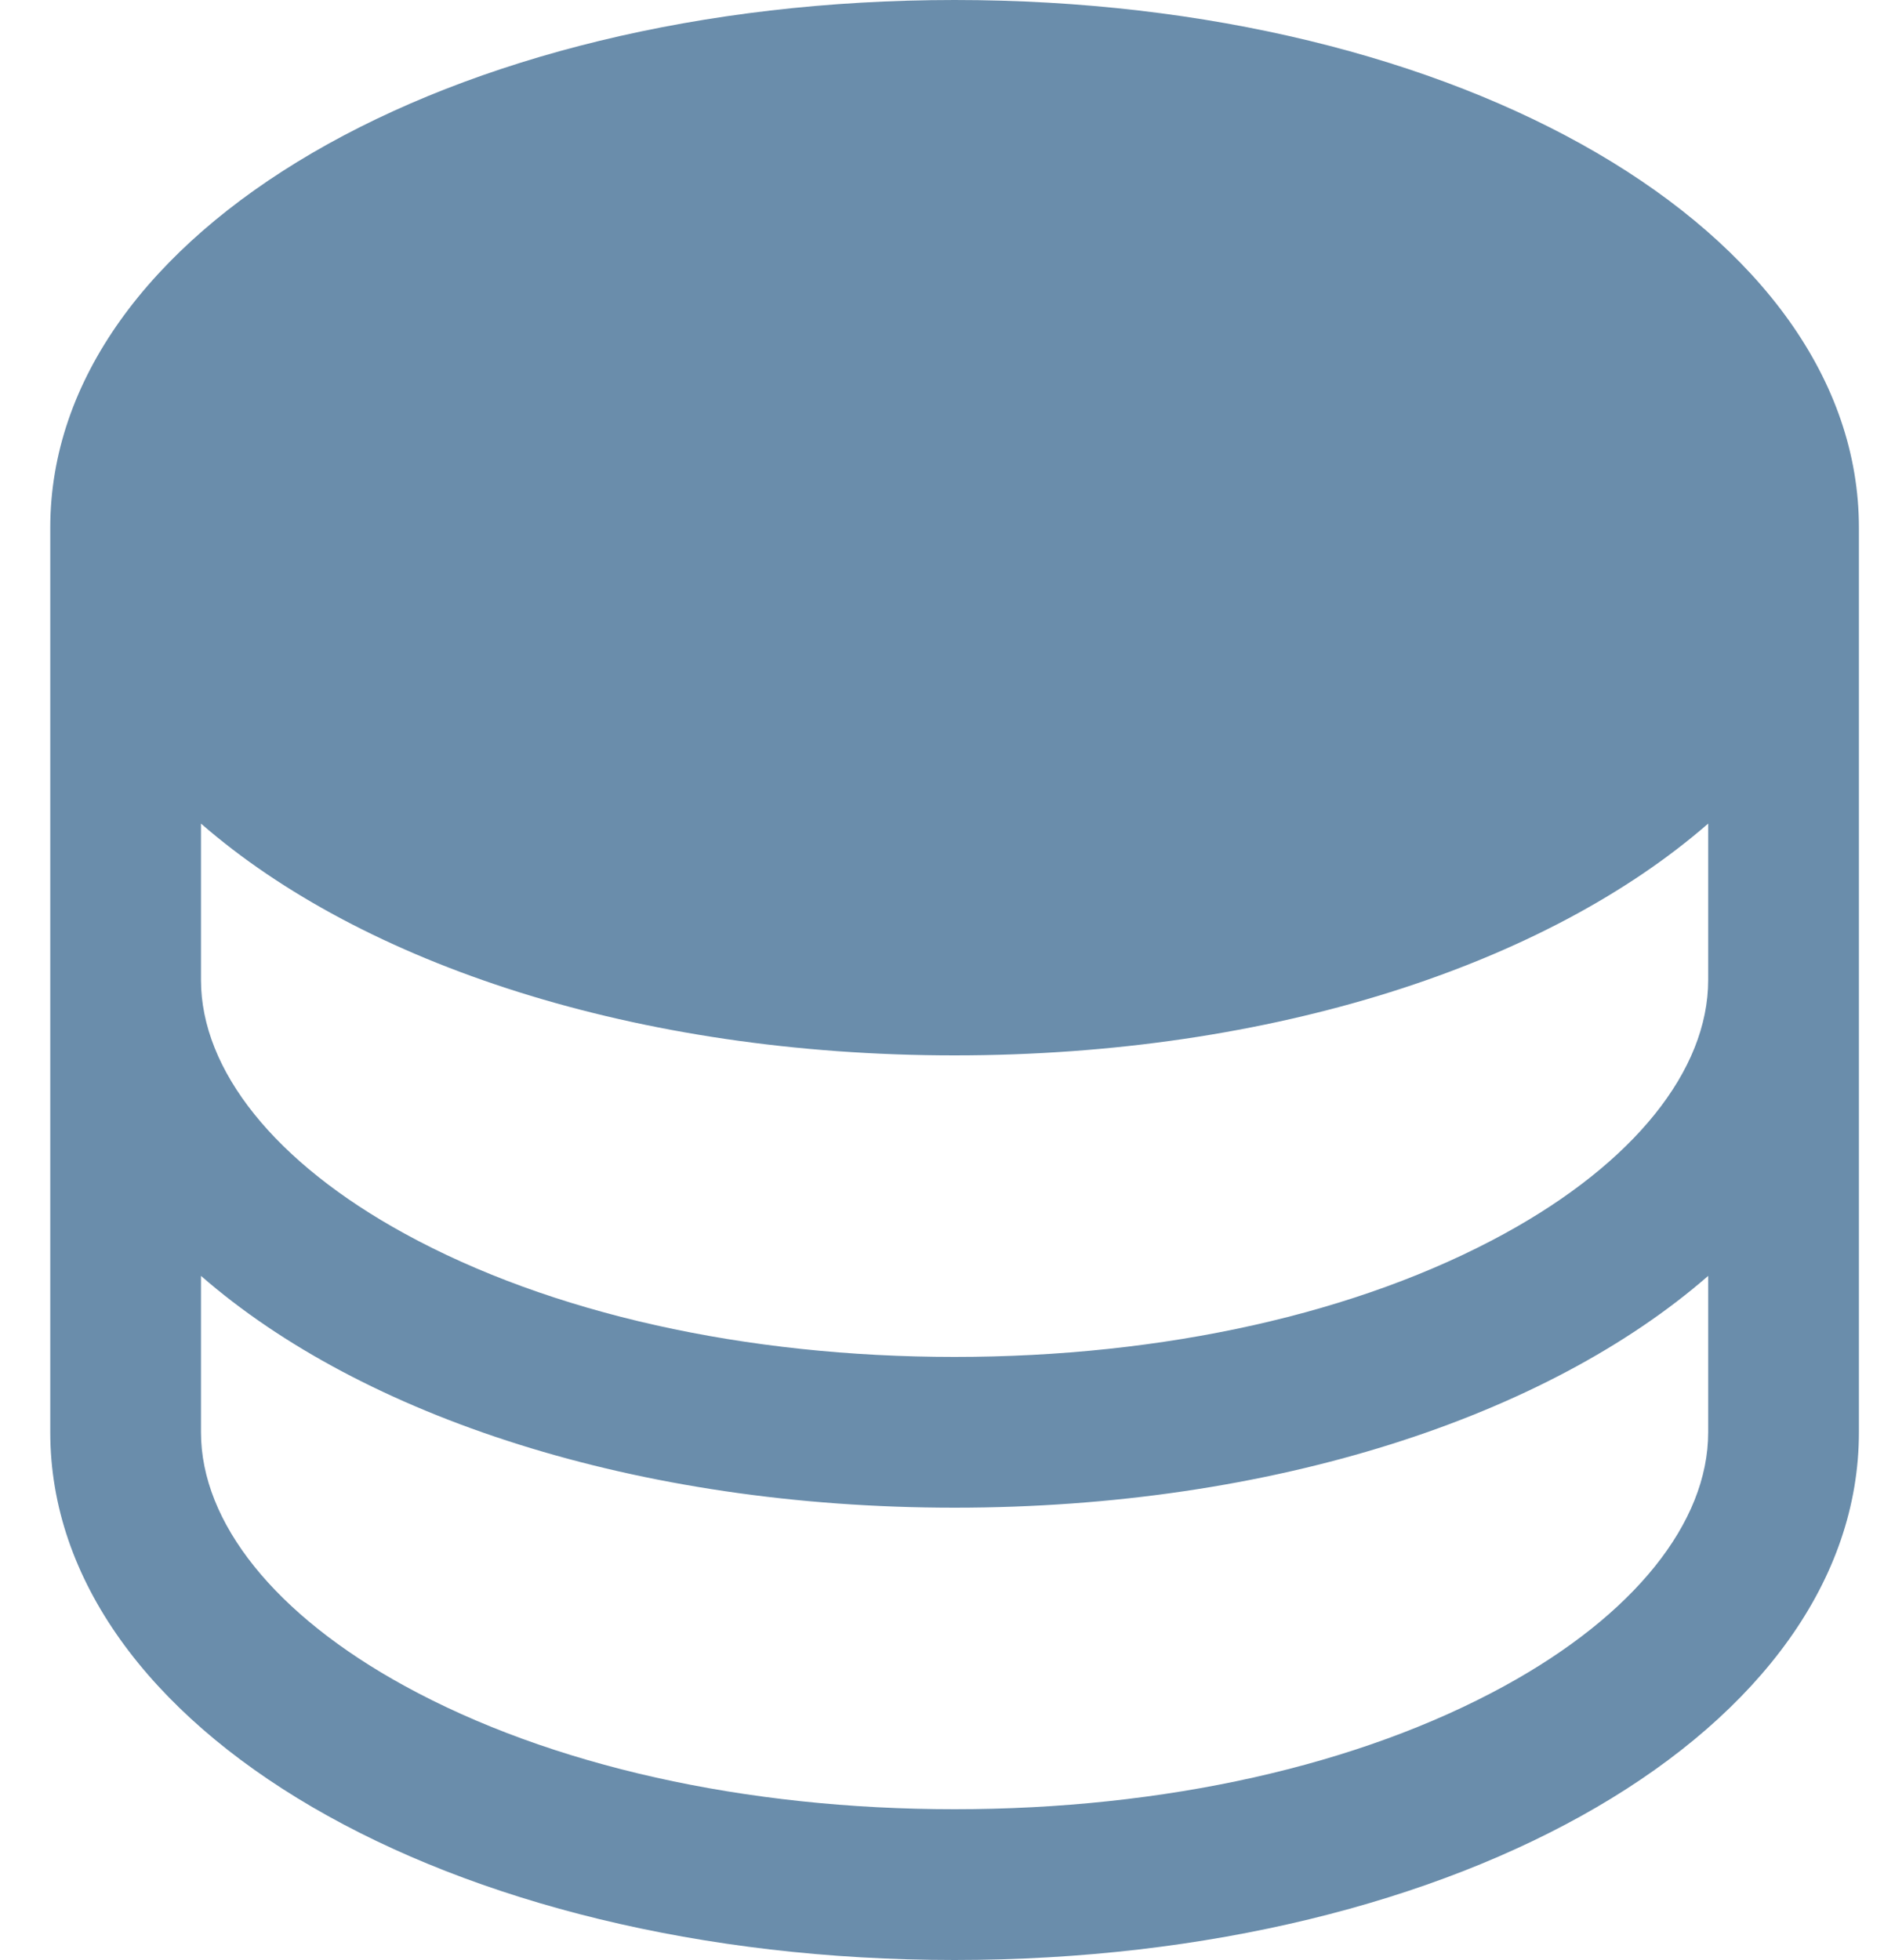 <svg width="25" height="26" viewBox="0 0 25 26" fill="none" xmlns="http://www.w3.org/2000/svg">
<path d="M12.667 0C5.942 0 0.667 3.075 0.667 7V19C0.667 22.925 5.942 26 12.667 26C19.392 26 24.667 22.925 24.667 19V7C24.667 3.075 19.392 0 12.667 0ZM22.667 13C22.667 14.2 21.68 15.425 19.967 16.363C18.029 17.425 15.442 18 12.667 18C9.892 18 7.304 17.425 5.367 16.363C3.654 15.425 2.667 14.2 2.667 13V10.925C4.804 12.787 8.442 14 12.667 14C16.892 14 20.529 12.787 22.667 10.925V13ZM19.967 22.363C18.029 23.425 15.442 24 12.667 24C9.892 24 7.304 23.425 5.367 22.363C3.654 21.425 2.667 20.2 2.667 19V16.925C4.804 18.788 8.442 20 12.667 20C16.892 20 20.529 18.788 22.667 16.925V19C22.667 20.2 21.68 21.425 19.967 22.363Z" fill="#6A8DAB"/>
</svg>
